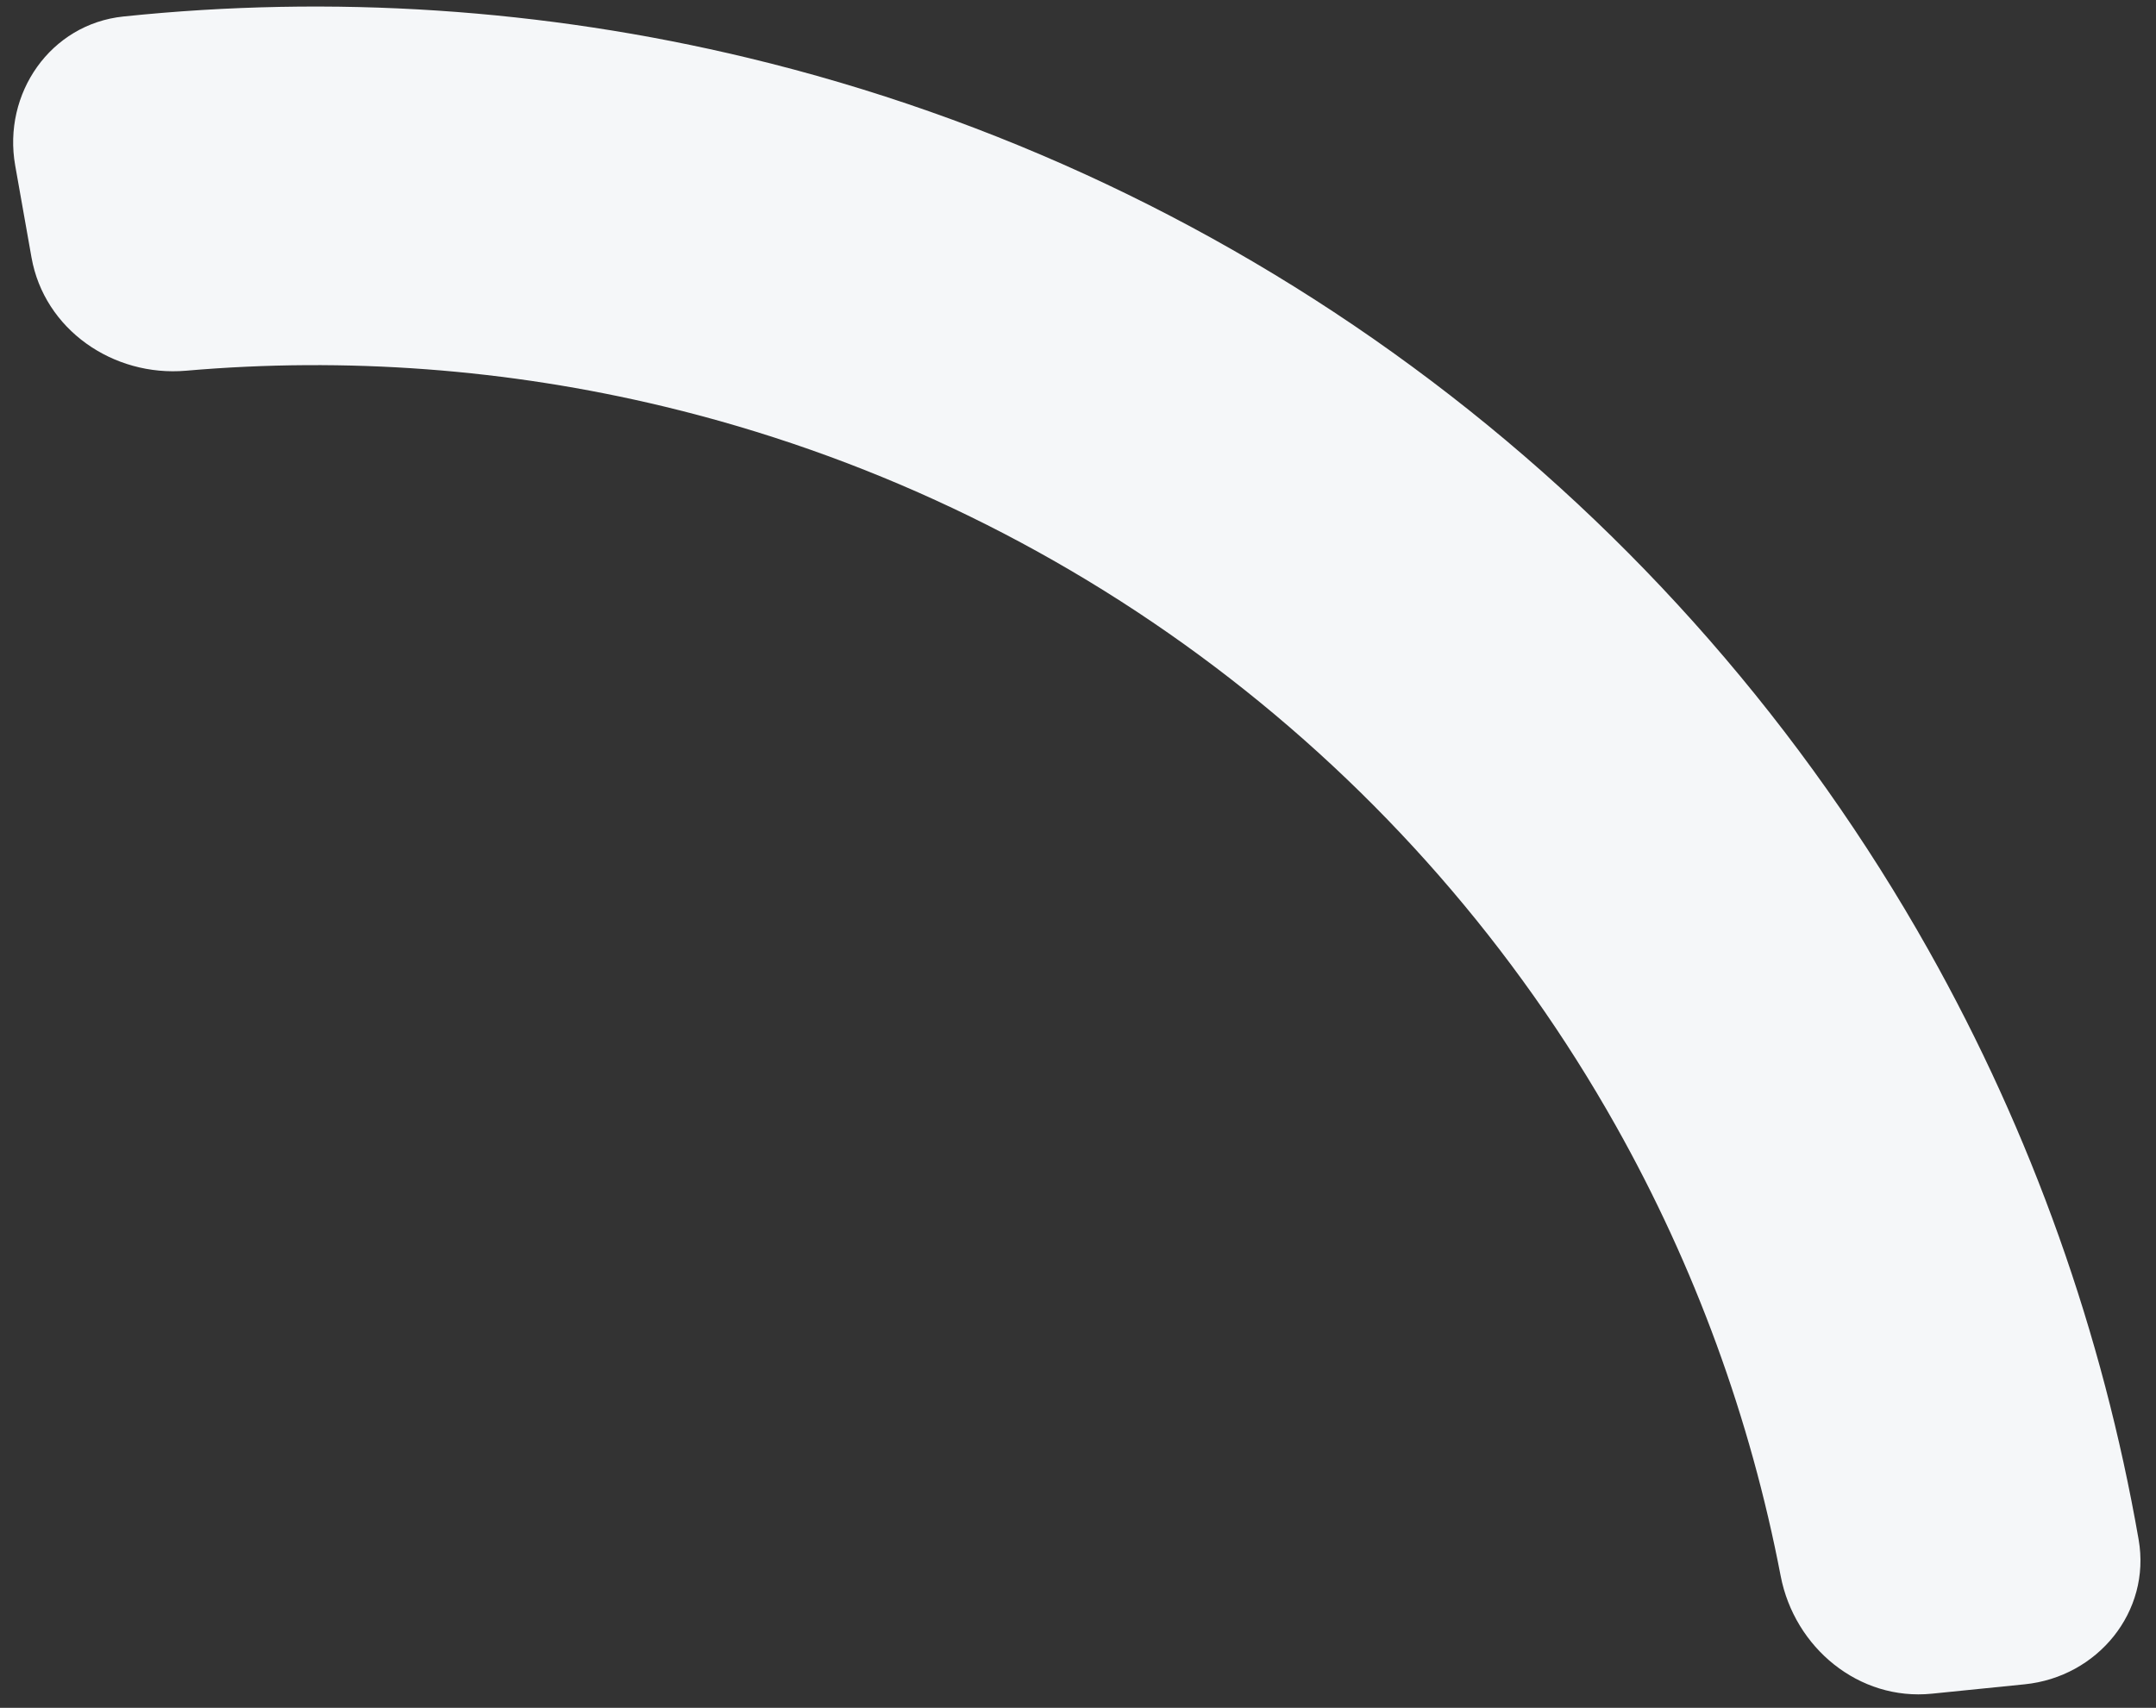 <svg width="130" height="103" viewBox="0 0 130 103" fill="none" xmlns="http://www.w3.org/2000/svg">
<rect x="0" y="0" width="130" height="103" fill="#333333" stroke="none"/>
<path d="M0.917 9.985C0.146 5.634 3.047 1.452 7.441 0.995C20.022 -0.315 32.754 0.521 45.089 3.487C60.022 7.077 74.053 13.71 86.305 22.972C98.556 32.234 108.764 43.925 116.29 57.313C122.507 68.372 126.783 80.394 128.953 92.855C129.711 97.207 126.478 101.139 122.082 101.583L116.484 102.149C112.088 102.593 108.2 99.379 107.367 95.04C105.543 85.538 102.195 76.375 97.437 67.91C91.37 57.117 83.14 47.691 73.262 40.224C63.385 32.757 52.073 27.409 40.034 24.515C30.593 22.245 20.864 21.522 11.224 22.358C6.823 22.74 2.67 19.876 1.899 15.526L0.917 9.985Z" fill="#F5F7F9"/>
</svg>
